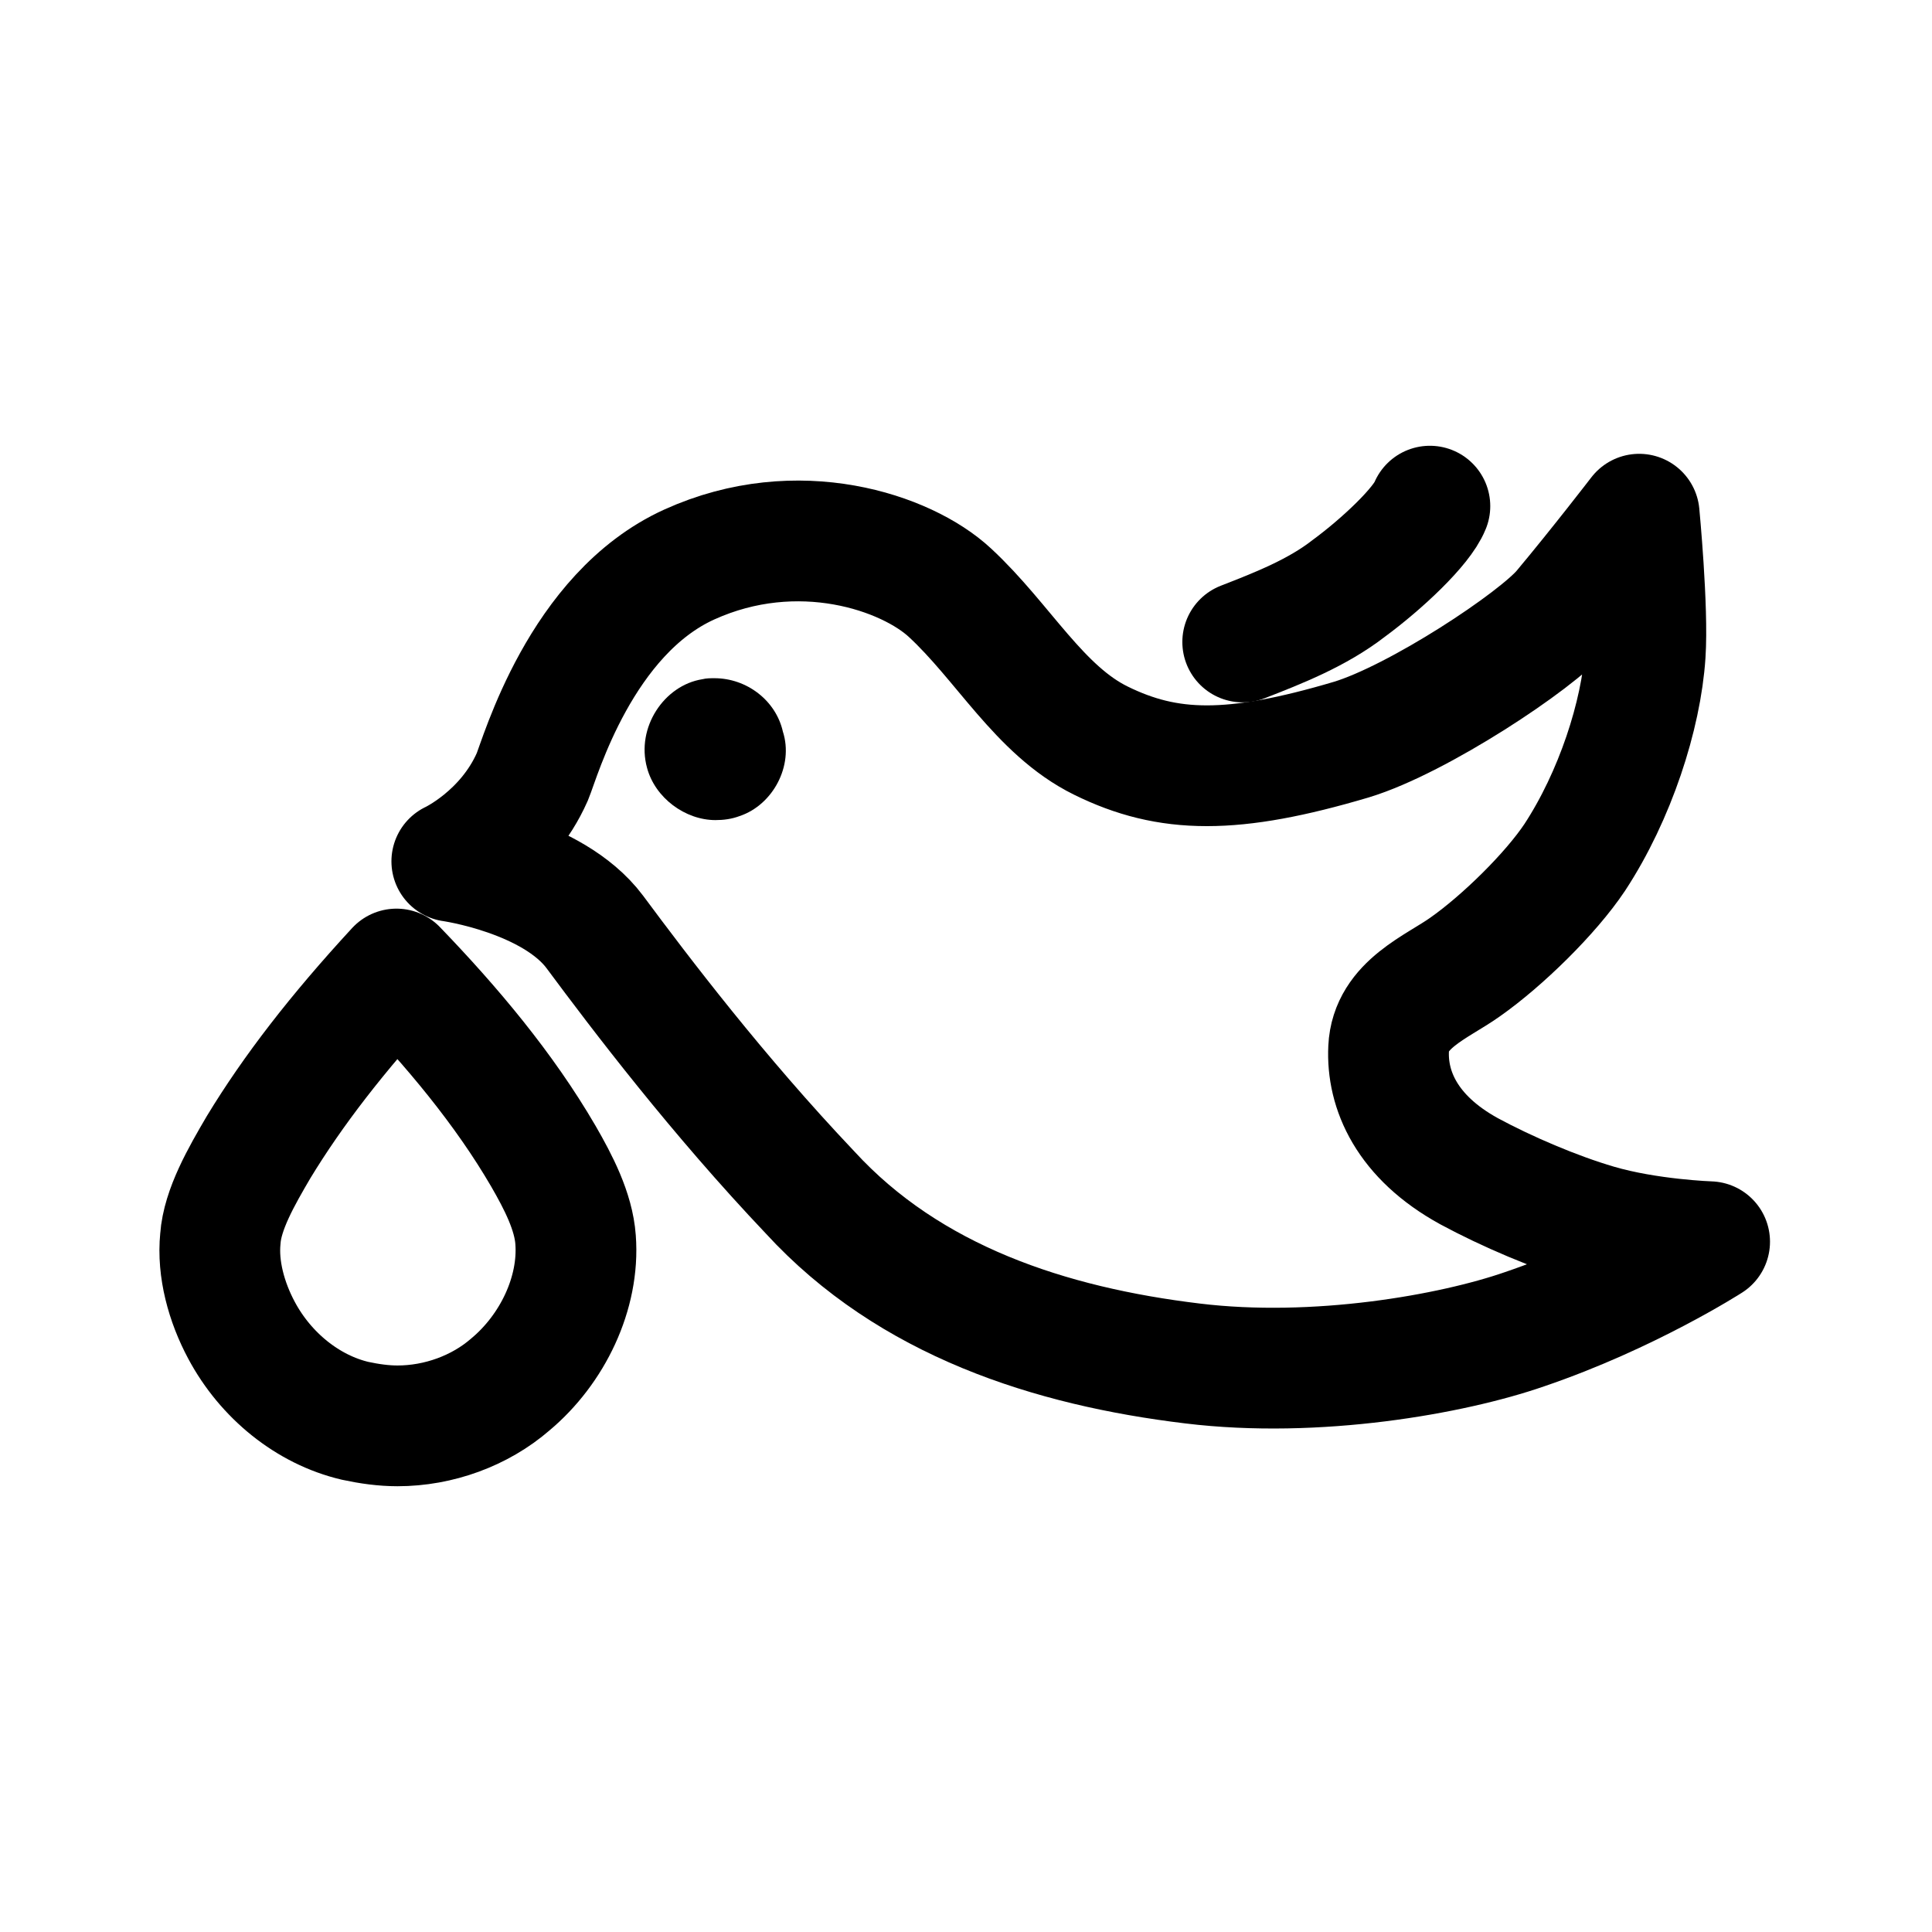 <svg xmlns="http://www.w3.org/2000/svg" width="76" height="76" stroke-linejoin="round" stroke-width="12" viewBox="0 0 192 192"><path d="M71 67.4c-.4 0-.8 0-1.2.1-3.8.6-6.6 4.8-5.5 8.8.8 3 3.8 5.2 6.8 5.2.8 0 1.6-.1 2.4-.4 3.3-1.1 5.4-5 4.3-8.4-.7-3.1-3.6-5.3-6.8-5.3"/><path fill="none" stroke="#000" d="M44.9 85.6s5.4-2.5 8-8.4c.8-1.9 4.8-16.2 15.6-21.1s21.6-1.2 25.9 2.8c5.3 4.9 8.9 11.7 15 14.7 6.7 3.3 13.1 3.4 24.9-.1 6.6-2 18.4-9.8 21-12.9 3.6-4.3 7.6-9.5 7.6-9.5s.9 9.4.6 13.9c-.4 6.1-3 14.1-7 20.2-2.4 3.6-7.2 8.3-10.9 10.9-2.8 2-7.4 3.7-7.6 8.1-.2 4.1 1.8 8.8 8 12.2 3.7 2 8.6 4.1 12.7 5.3 5.1 1.5 11.2 1.7 11.2 1.7s-8.1 5.2-18.4 8.7c-7.2 2.5-20.7 4.9-33 3.4-14.1-1.7-28.1-6.2-38-17-9.2-9.7-16.8-19.7-21.4-25.9-4.2-5.6-14.2-7-14.2-7z"/><path fill="none" stroke="#000" stroke-linecap="round" d="M123.5 63.8c3.6-1.4 7.4-2.9 10.5-5.3 3.4-2.5 7.3-6.2 8.1-8.2M54 114.9c1.5 2.6 3 5.5 3.2 8.3.4 5.3-2.3 10.9-6.5 14.4-3 2.6-7.1 4.1-11.2 4.1-1.4 0-2.8-.2-4.2-.5-4.7-1.1-8.9-4.5-11.3-9-1.5-2.8-2.4-6.1-2.1-9.1.2-2.9 2.1-6.2 3.8-9.1 3.4-5.6 7.8-11.3 13.7-17.7 5.5 5.7 10.7 11.9 14.6 18.6"/></svg>